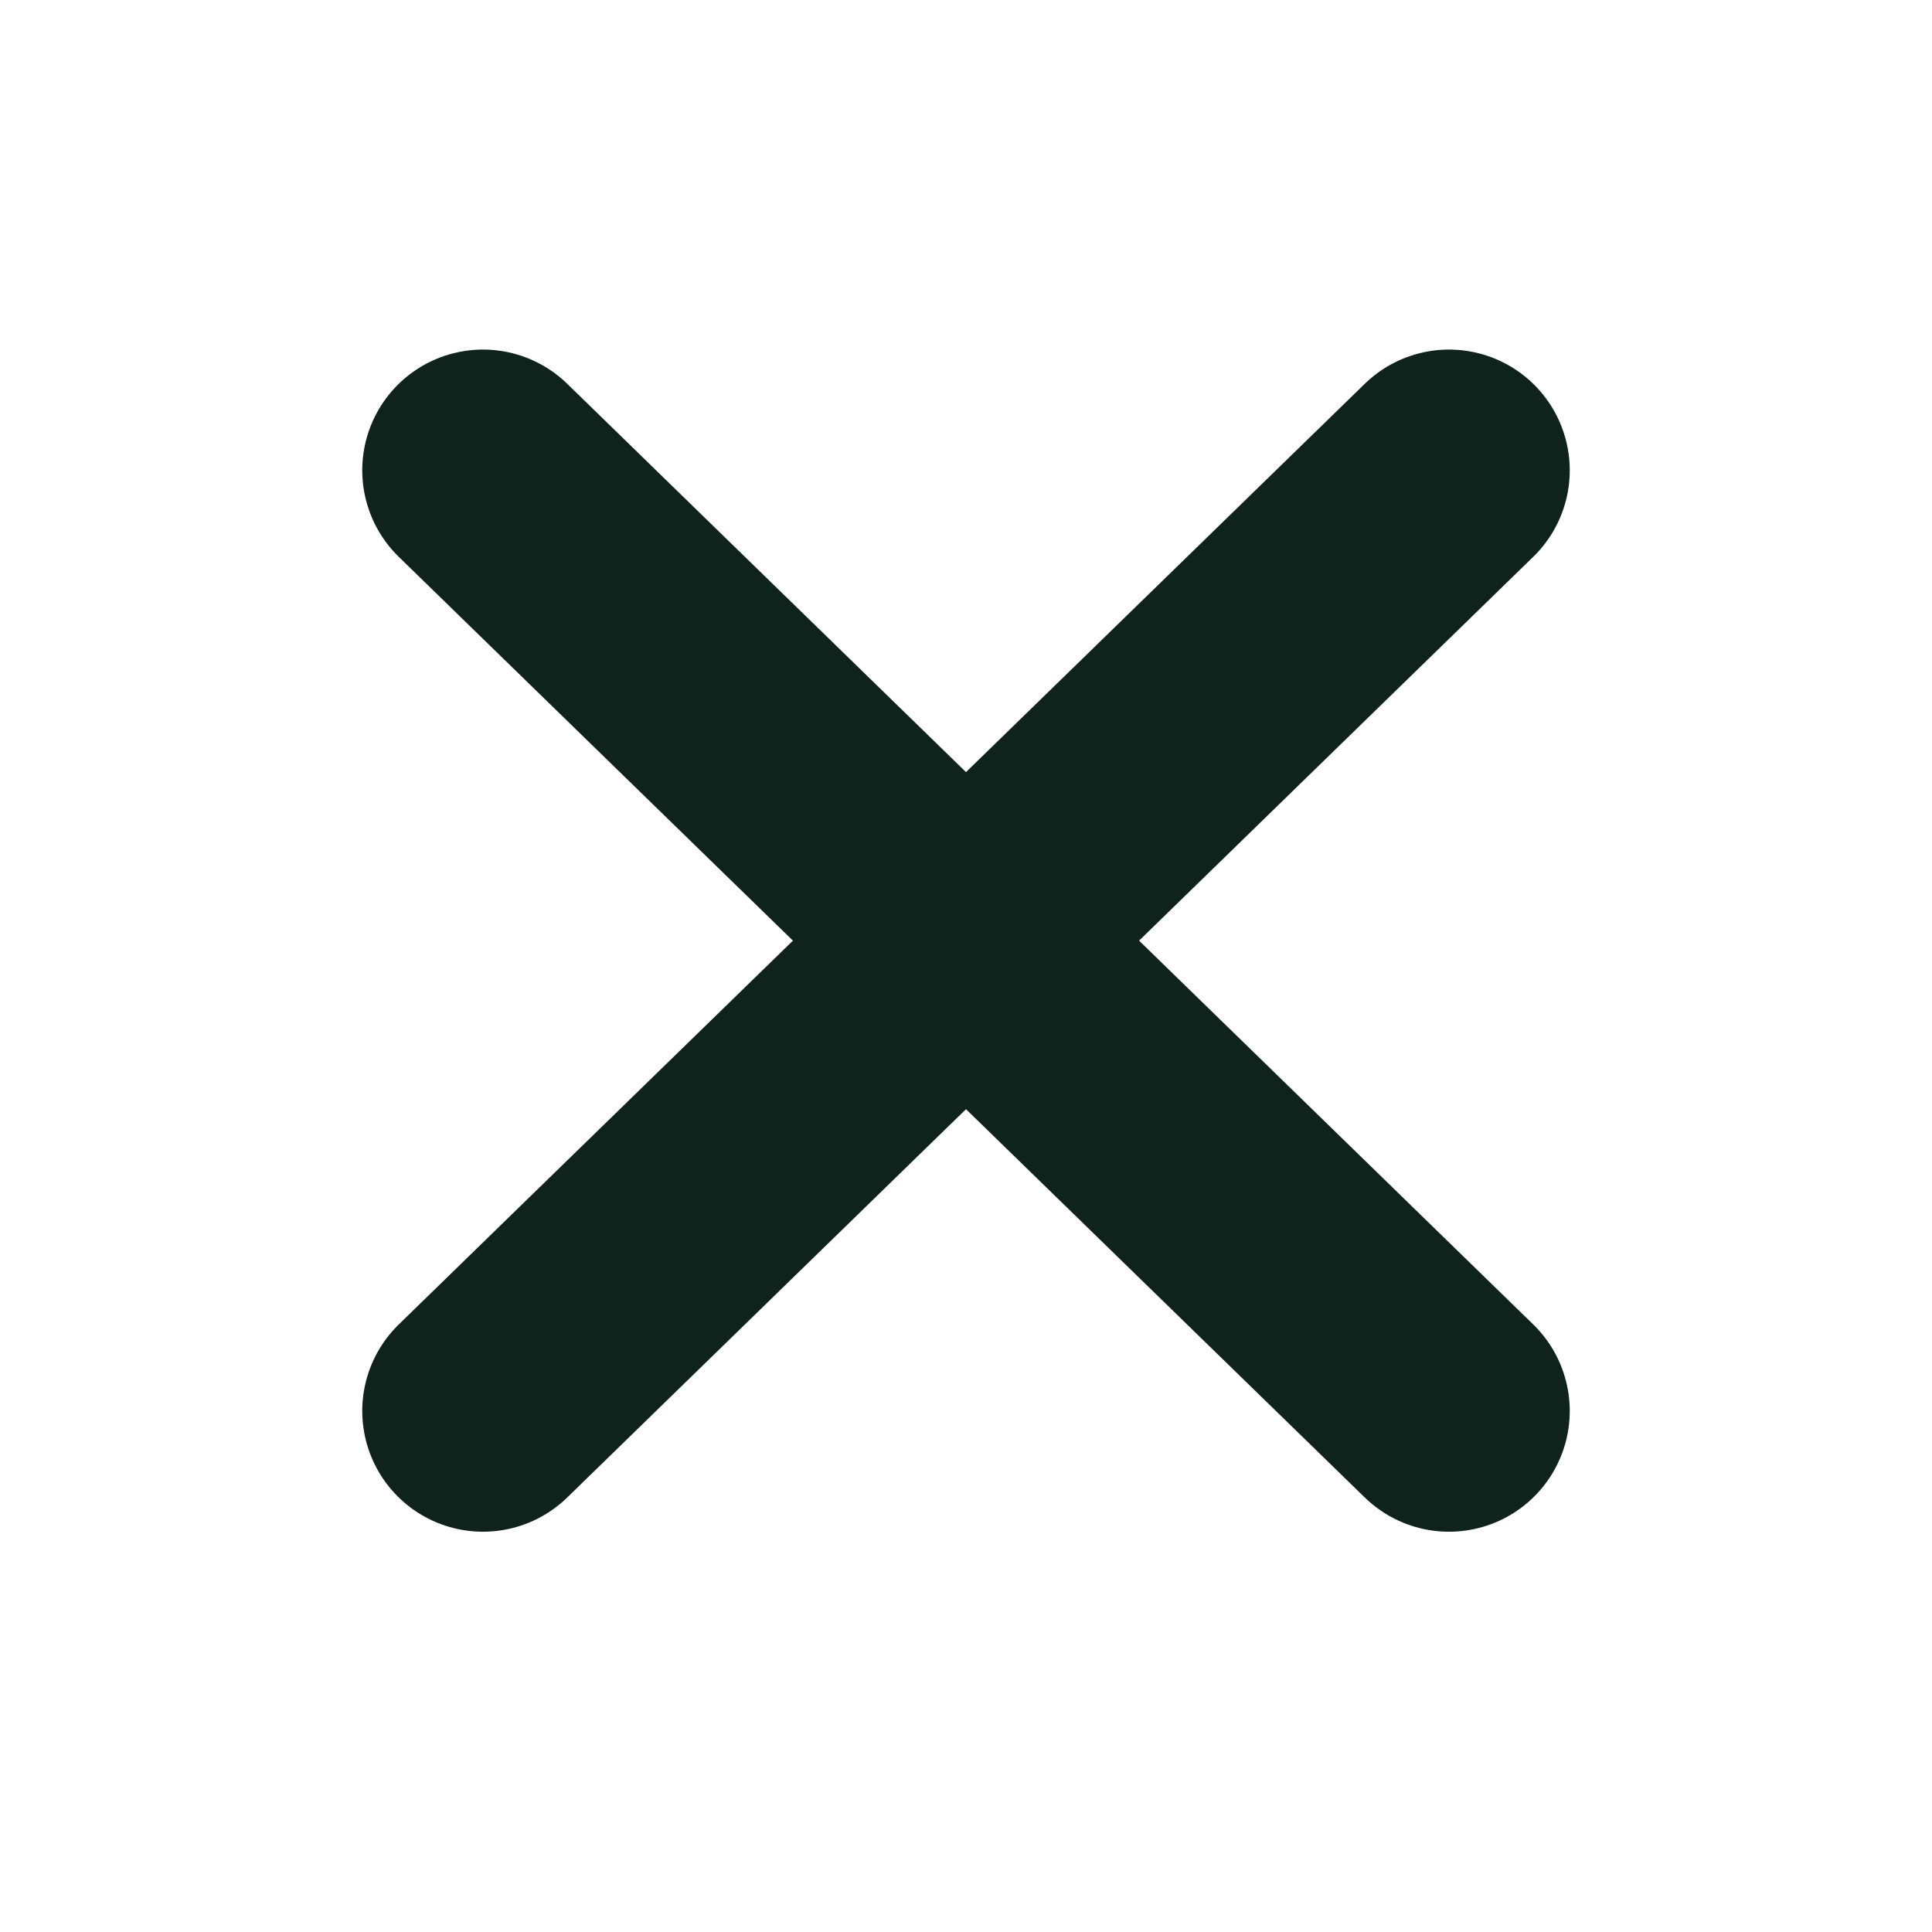 <svg width="16" height="16" viewBox="0 0 16 16" fill="none" xmlns="http://www.w3.org/2000/svg">
<path d="M12 3.895L4 11.685" stroke="#10221C" stroke-width="2" stroke-linecap="round" stroke-linejoin="round"/>
<path d="M4 3.895L12 11.685" stroke="#10221C" stroke-width="2" stroke-linecap="round" stroke-linejoin="round"/>
</svg>

